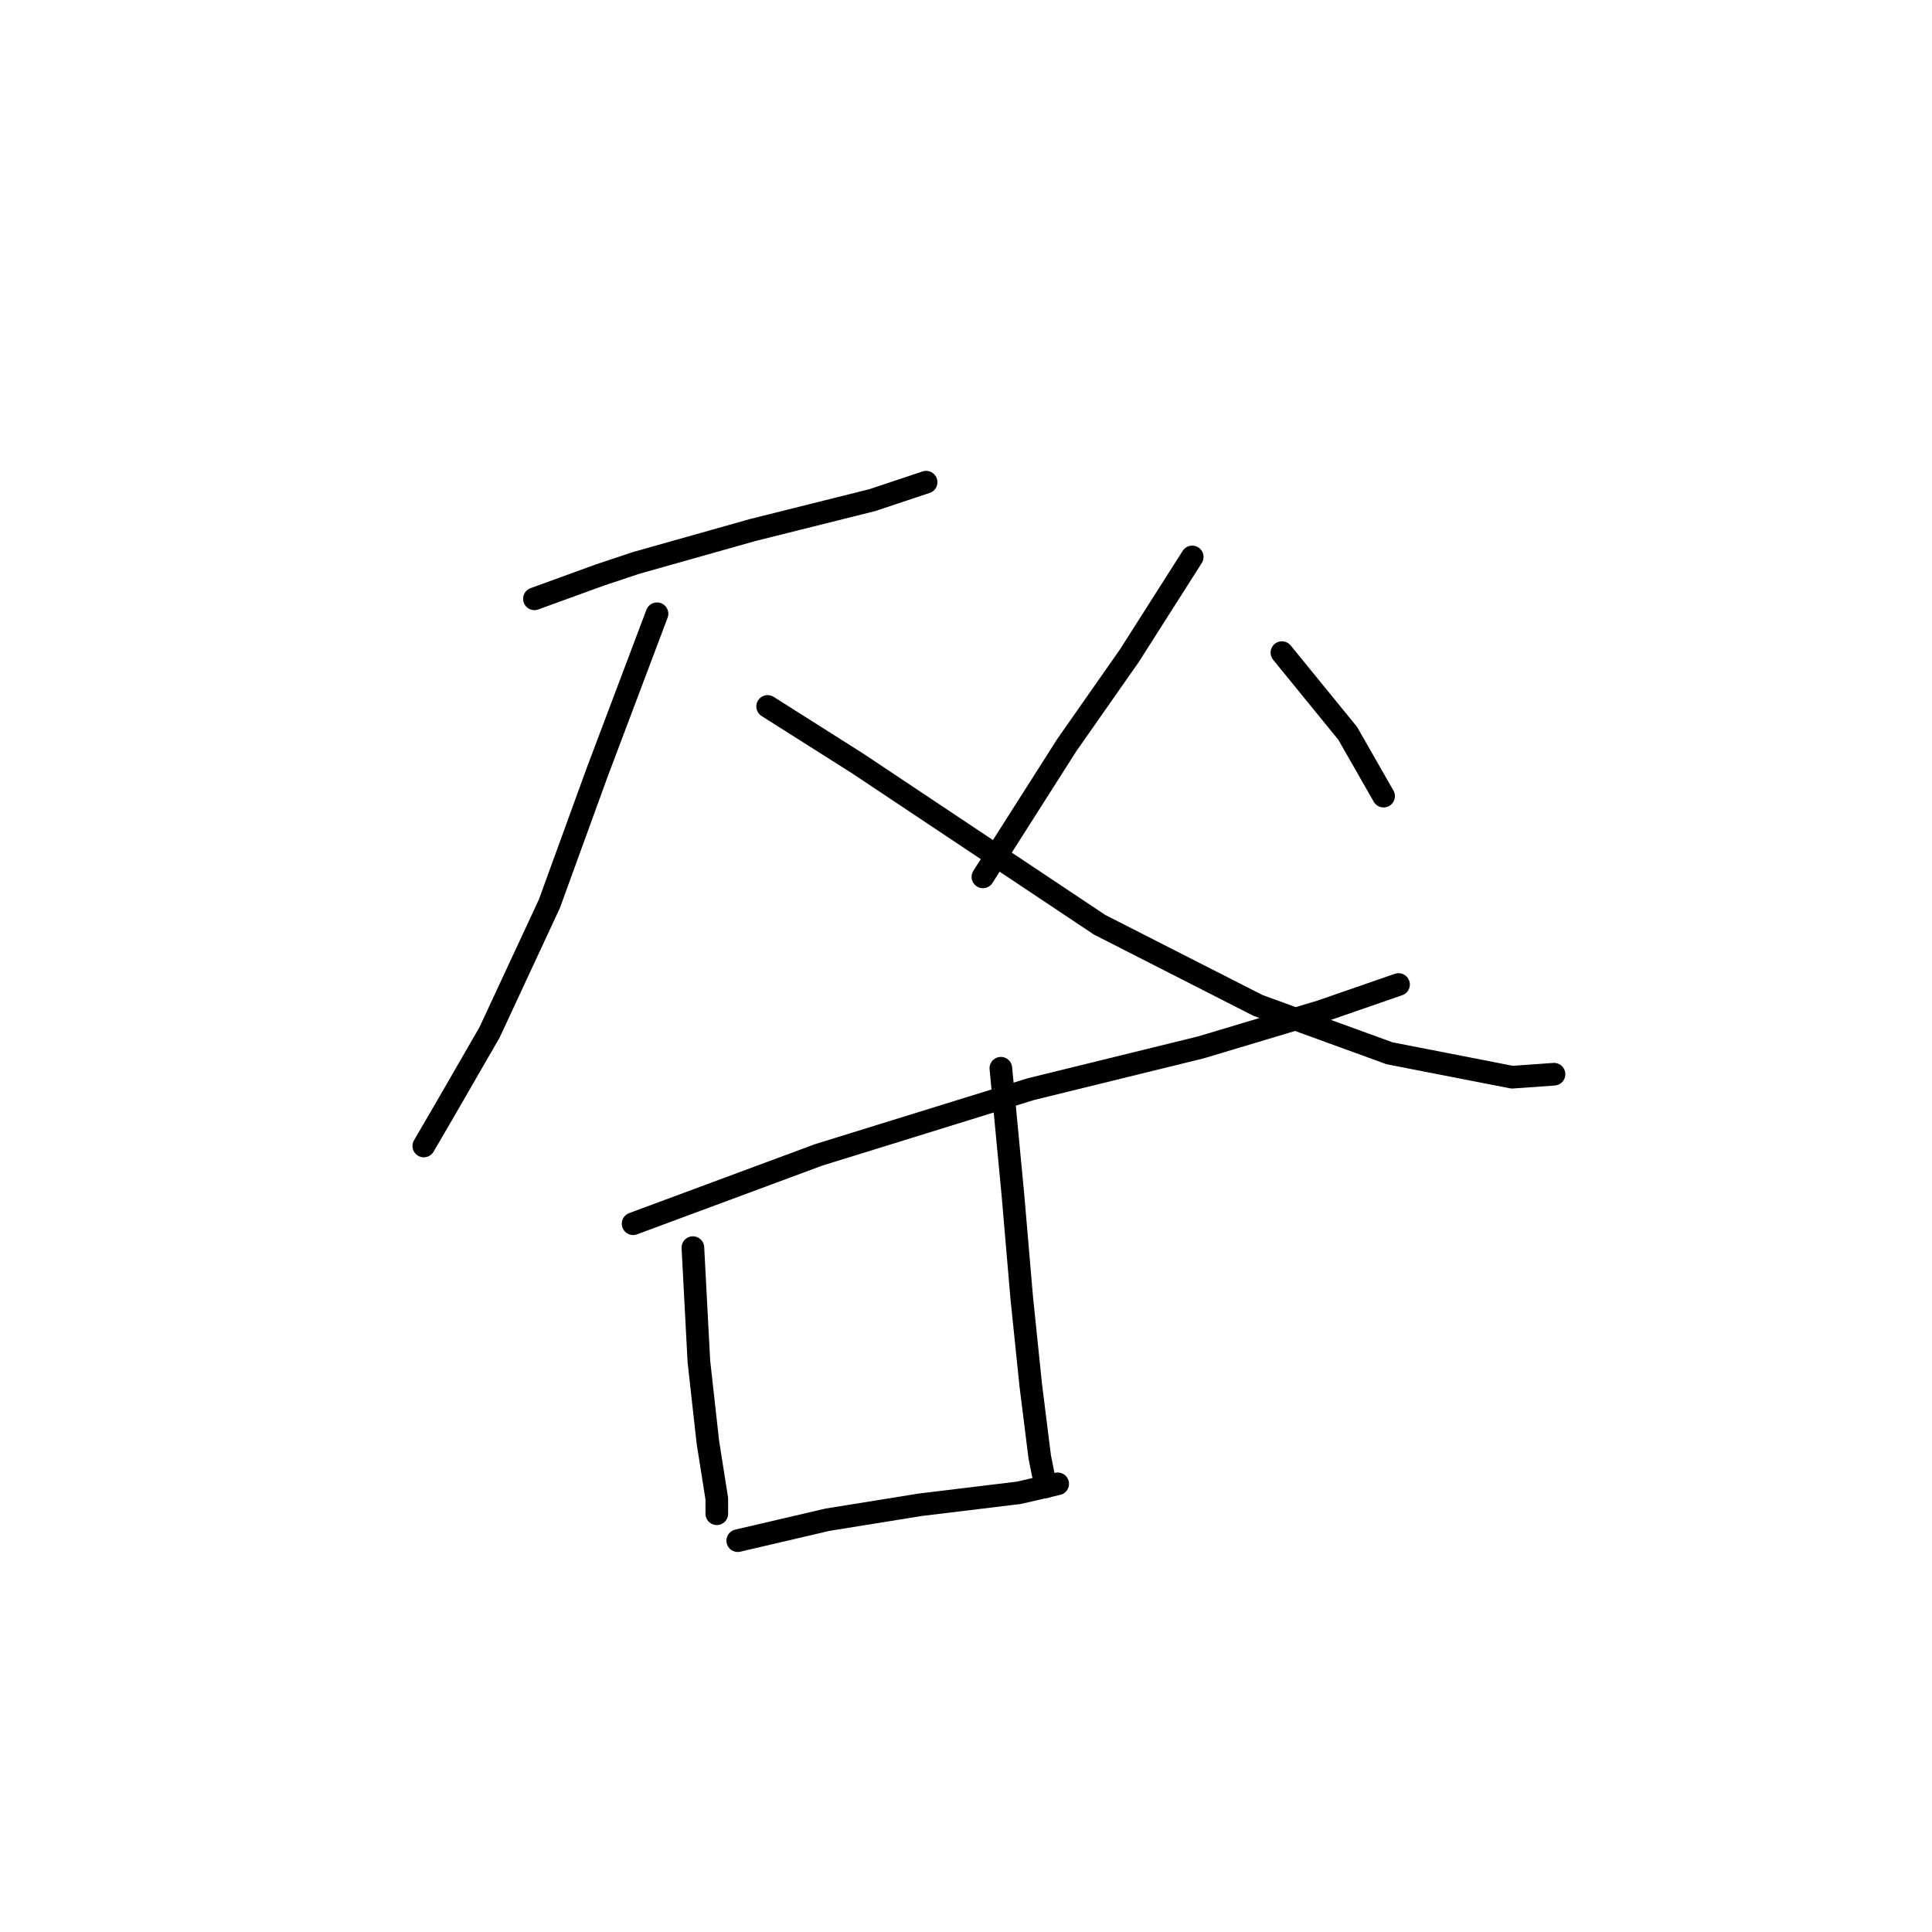 <?xml version="1.0" standalone="no"?>
    <svg width="256" height="256" xmlns="http://www.w3.org/2000/svg" version="1.1">
    <polyline stroke="black" stroke-width="3" stroke-linecap="round" fill="transparent" stroke-linejoin="round" points="70.814 79.345 79.53 76.175 84.284 74.591 99.736 70.232 115.583 66.271 122.715 63.893 122.715 63.893 " />
        <polyline stroke="black" stroke-width="3" stroke-linecap="round" fill="transparent" stroke-linejoin="round" points="87.057 81.326 79.134 102.324 72.795 119.756 64.871 136.792 58.928 147.093 56.155 151.848 56.155 151.848 " />
        <polyline stroke="black" stroke-width="3" stroke-linecap="round" fill="transparent" stroke-linejoin="round" points="101.717 93.608 113.602 101.135 123.111 107.474 145.694 122.53 166.692 133.227 184.124 139.566 200.368 142.735 205.915 142.339 205.915 142.339 " />
        <polyline stroke="black" stroke-width="3" stroke-linecap="round" fill="transparent" stroke-linejoin="round" points="157.976 73.798 149.656 86.872 141.336 98.758 133.016 111.832 130.242 116.191 130.242 116.191 " />
        <polyline stroke="black" stroke-width="3" stroke-linecap="round" fill="transparent" stroke-linejoin="round" points="169.861 86.476 178.578 97.173 183.332 105.493 183.332 105.493 " />
        <polyline stroke="black" stroke-width="3" stroke-linecap="round" fill="transparent" stroke-linejoin="round" points="83.888 162.149 108.452 153.036 136.581 144.32 159.164 138.773 175.012 134.019 185.313 130.453 185.313 130.453 " />
        <polyline stroke="black" stroke-width="3" stroke-linecap="round" fill="transparent" stroke-linejoin="round" points="91.812 165.318 92.604 180.373 93.793 191.071 94.981 198.598 94.981 200.579 94.981 200.579 " />
        <polyline stroke="black" stroke-width="3" stroke-linecap="round" fill="transparent" stroke-linejoin="round" points="132.619 141.547 134.204 158.187 135.393 172.053 136.581 183.543 137.77 193.052 138.562 197.013 138.562 197.013 " />
        <polyline stroke="black" stroke-width="3" stroke-linecap="round" fill="transparent" stroke-linejoin="round" points="97.755 204.145 109.64 201.372 121.922 199.391 134.997 197.806 140.147 196.617 140.147 196.617 " />
        </svg>